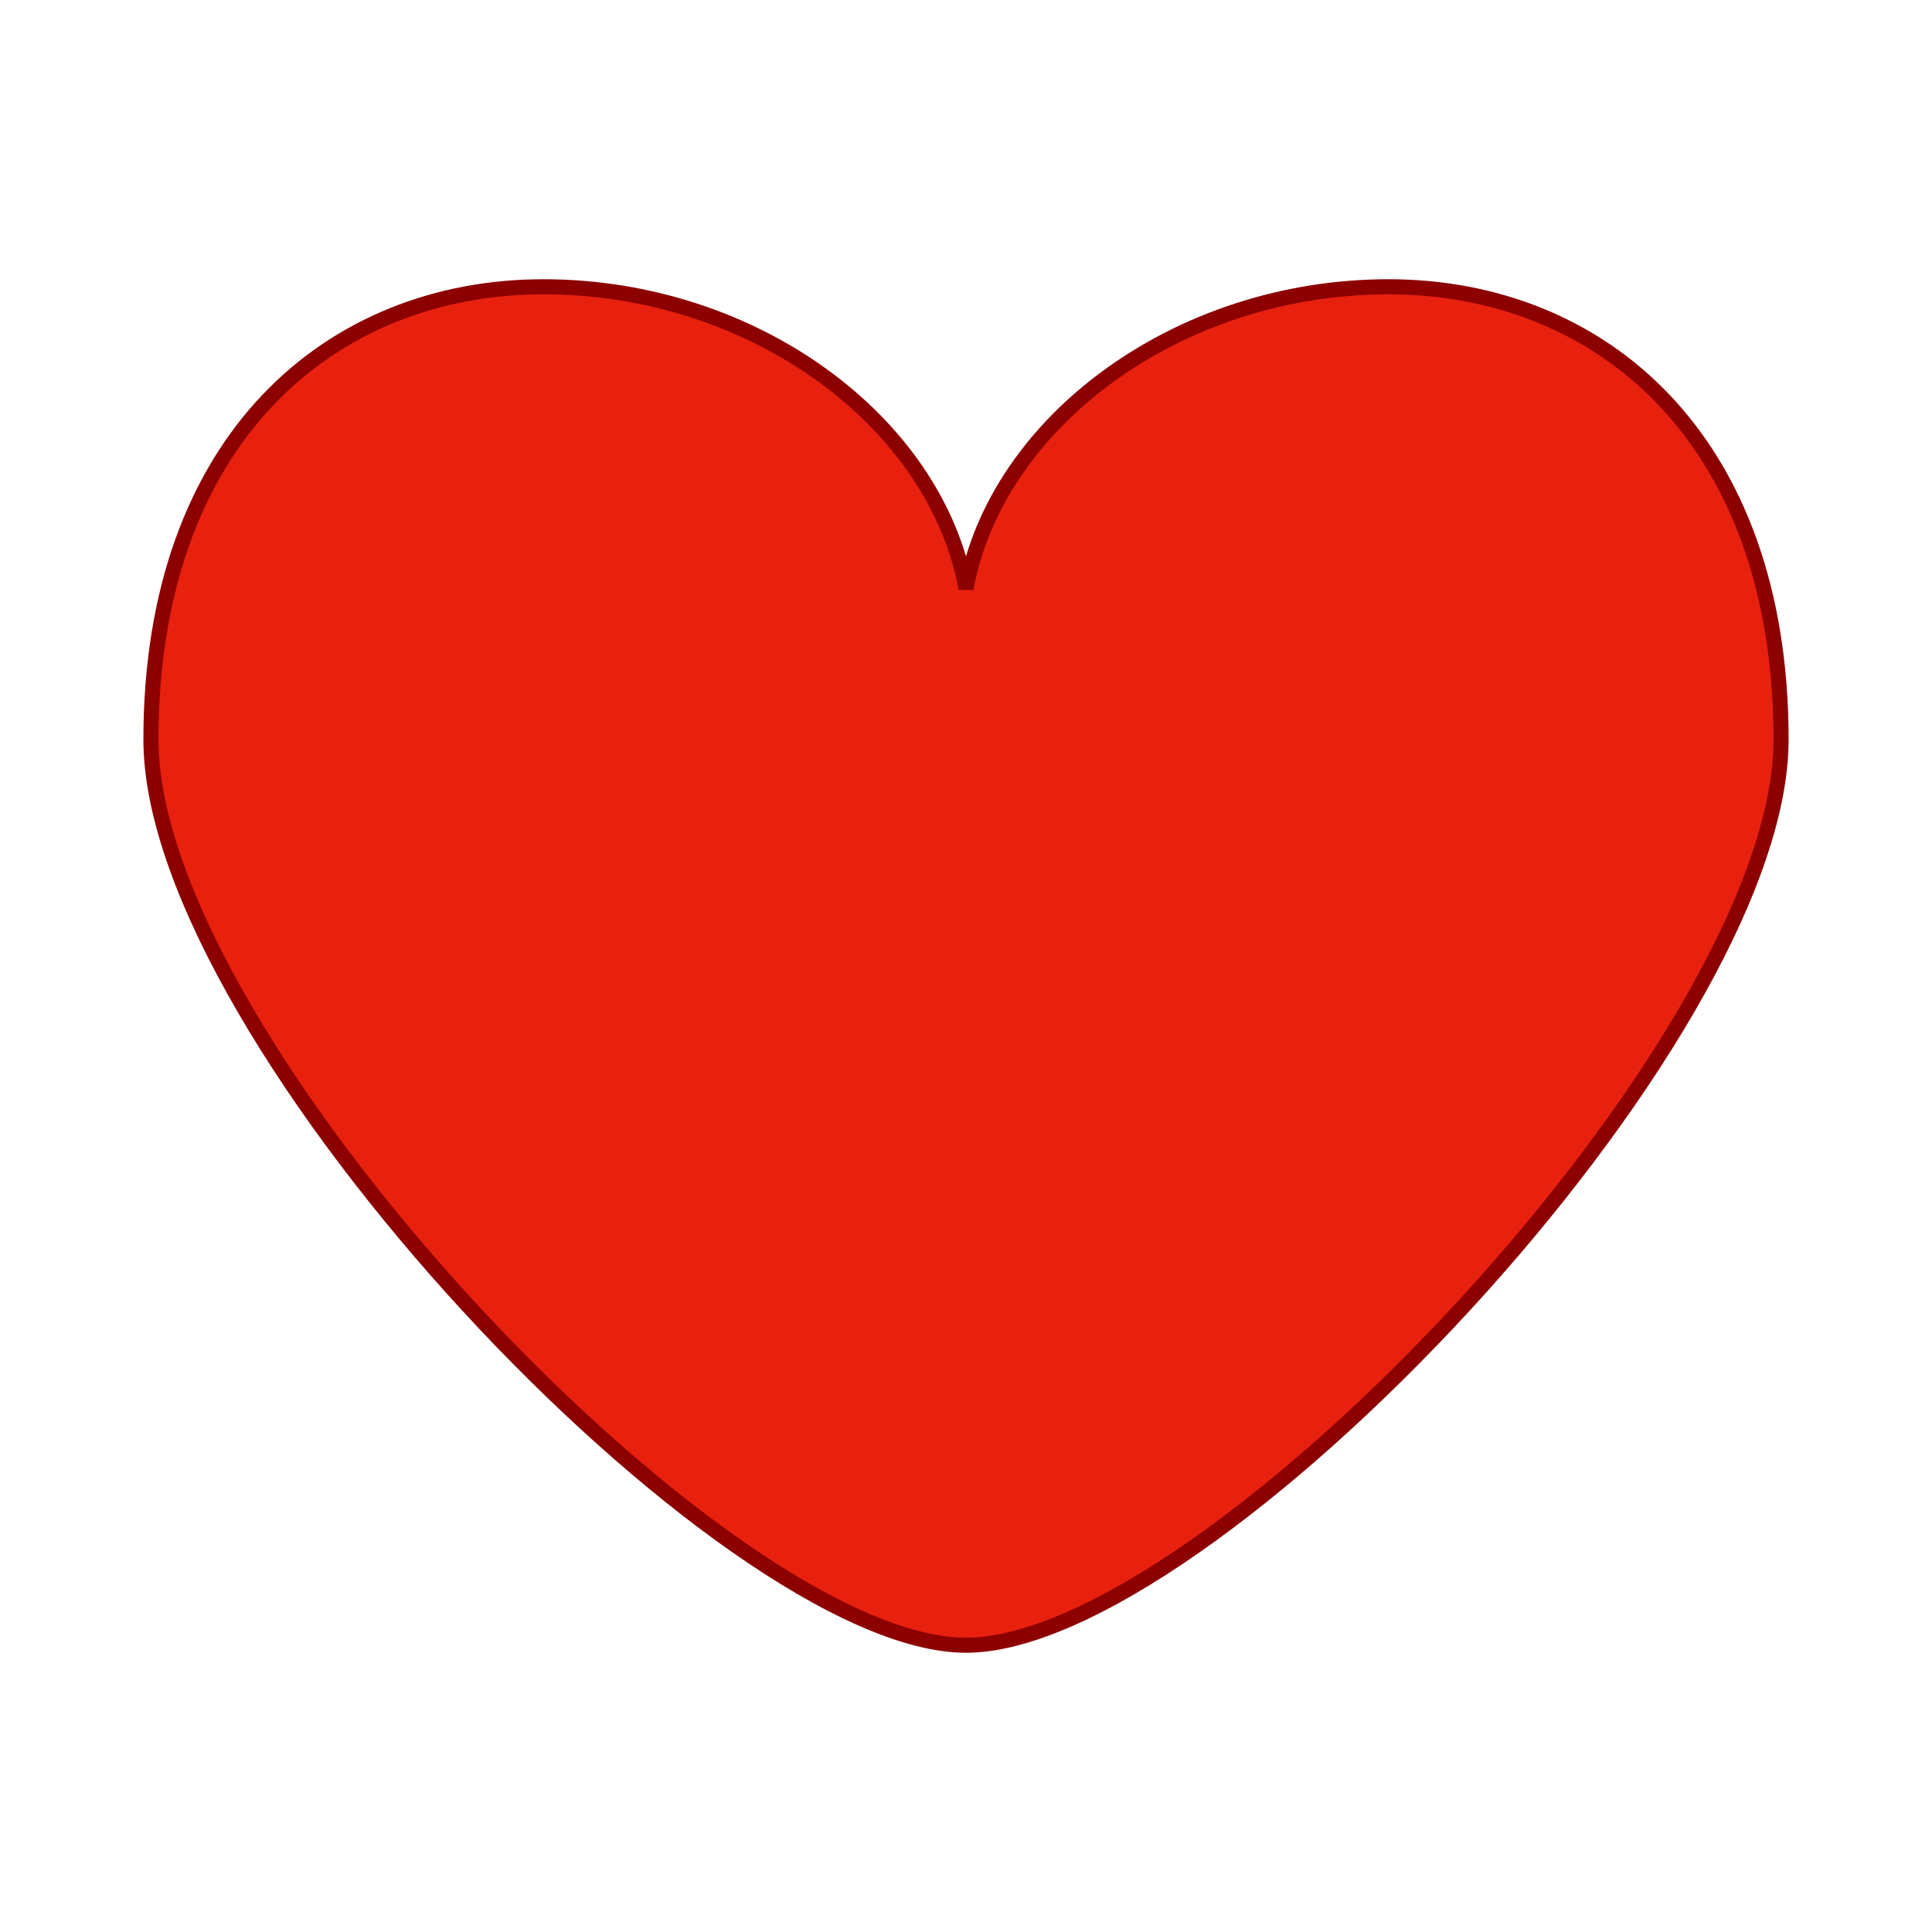 <?xml version="1.0" encoding="UTF-8" standalone="no"?>
<!-- Created with Inkscape (http://www.inkscape.org/) -->

<svg
   xmlns:dc="http://purl.org/dc/elements/1.1/"
   xmlns:cc="http://creativecommons.org/ns#"
   xmlns:rdf="http://www.w3.org/1999/02/22-rdf-syntax-ns#"
   xmlns:svg="http://www.w3.org/2000/svg"
   xmlns="http://www.w3.org/2000/svg"
   xmlns:sodipodi="http://sodipodi.sourceforge.net/DTD/sodipodi-0.dtd"
   xmlns:inkscape="http://www.inkscape.org/namespaces/inkscape"
   width="128"
   height="128"
   id="svg3049"
   version="1.1"
   inkscape:version="0.48.3.1 r9886"
   sodipodi:docname="heart.svg">
  <defs
     id="defs3051" />
  <sodipodi:namedview
     id="base"
     pagecolor="#ffffff"
     bordercolor="#666666"
     borderopacity="1.0"
     inkscape:pageopacity="0.0"
     inkscape:pageshadow="2"
     inkscape:zoom="4"
     inkscape:cx="41.78351"
     inkscape:cy="50.979018"
     inkscape:current-layer="layer1"
     showgrid="true"
     inkscape:document-units="px"
     inkscape:grid-bbox="true">
    <inkscape:grid
       type="xygrid"
       id="grid3057"
       empspacing="10"
       visible="true"
       enabled="true"
       snapvisiblegridlinesonly="true" />
  </sodipodi:namedview>
  <g
     id="layer1"
     inkscape:label="Layer 1"
     inkscape:groupmode="layer"
     transform="translate(0,64)">
    <path
       style="fill:#e8210f;fill-opacity:1;stroke:#8c0000;stroke-width:1px;stroke-linecap:butt;stroke-linejoin:miter;stroke-opacity:1"
       d="M 64,109 C 48,109 10,69 10,49 10,29 22,19 36,19 c 14,0 26,9 28,20 2,-11 14,-20 28,-20 14,0 26,10 26,30 0,20 -38,60 -54,60 z"
       id="path3059"
       inkscape:connector-curvature="0"
       transform="translate(0,-64)"
       sodipodi:nodetypes="zzzczzz" />
  </g>
</svg>

